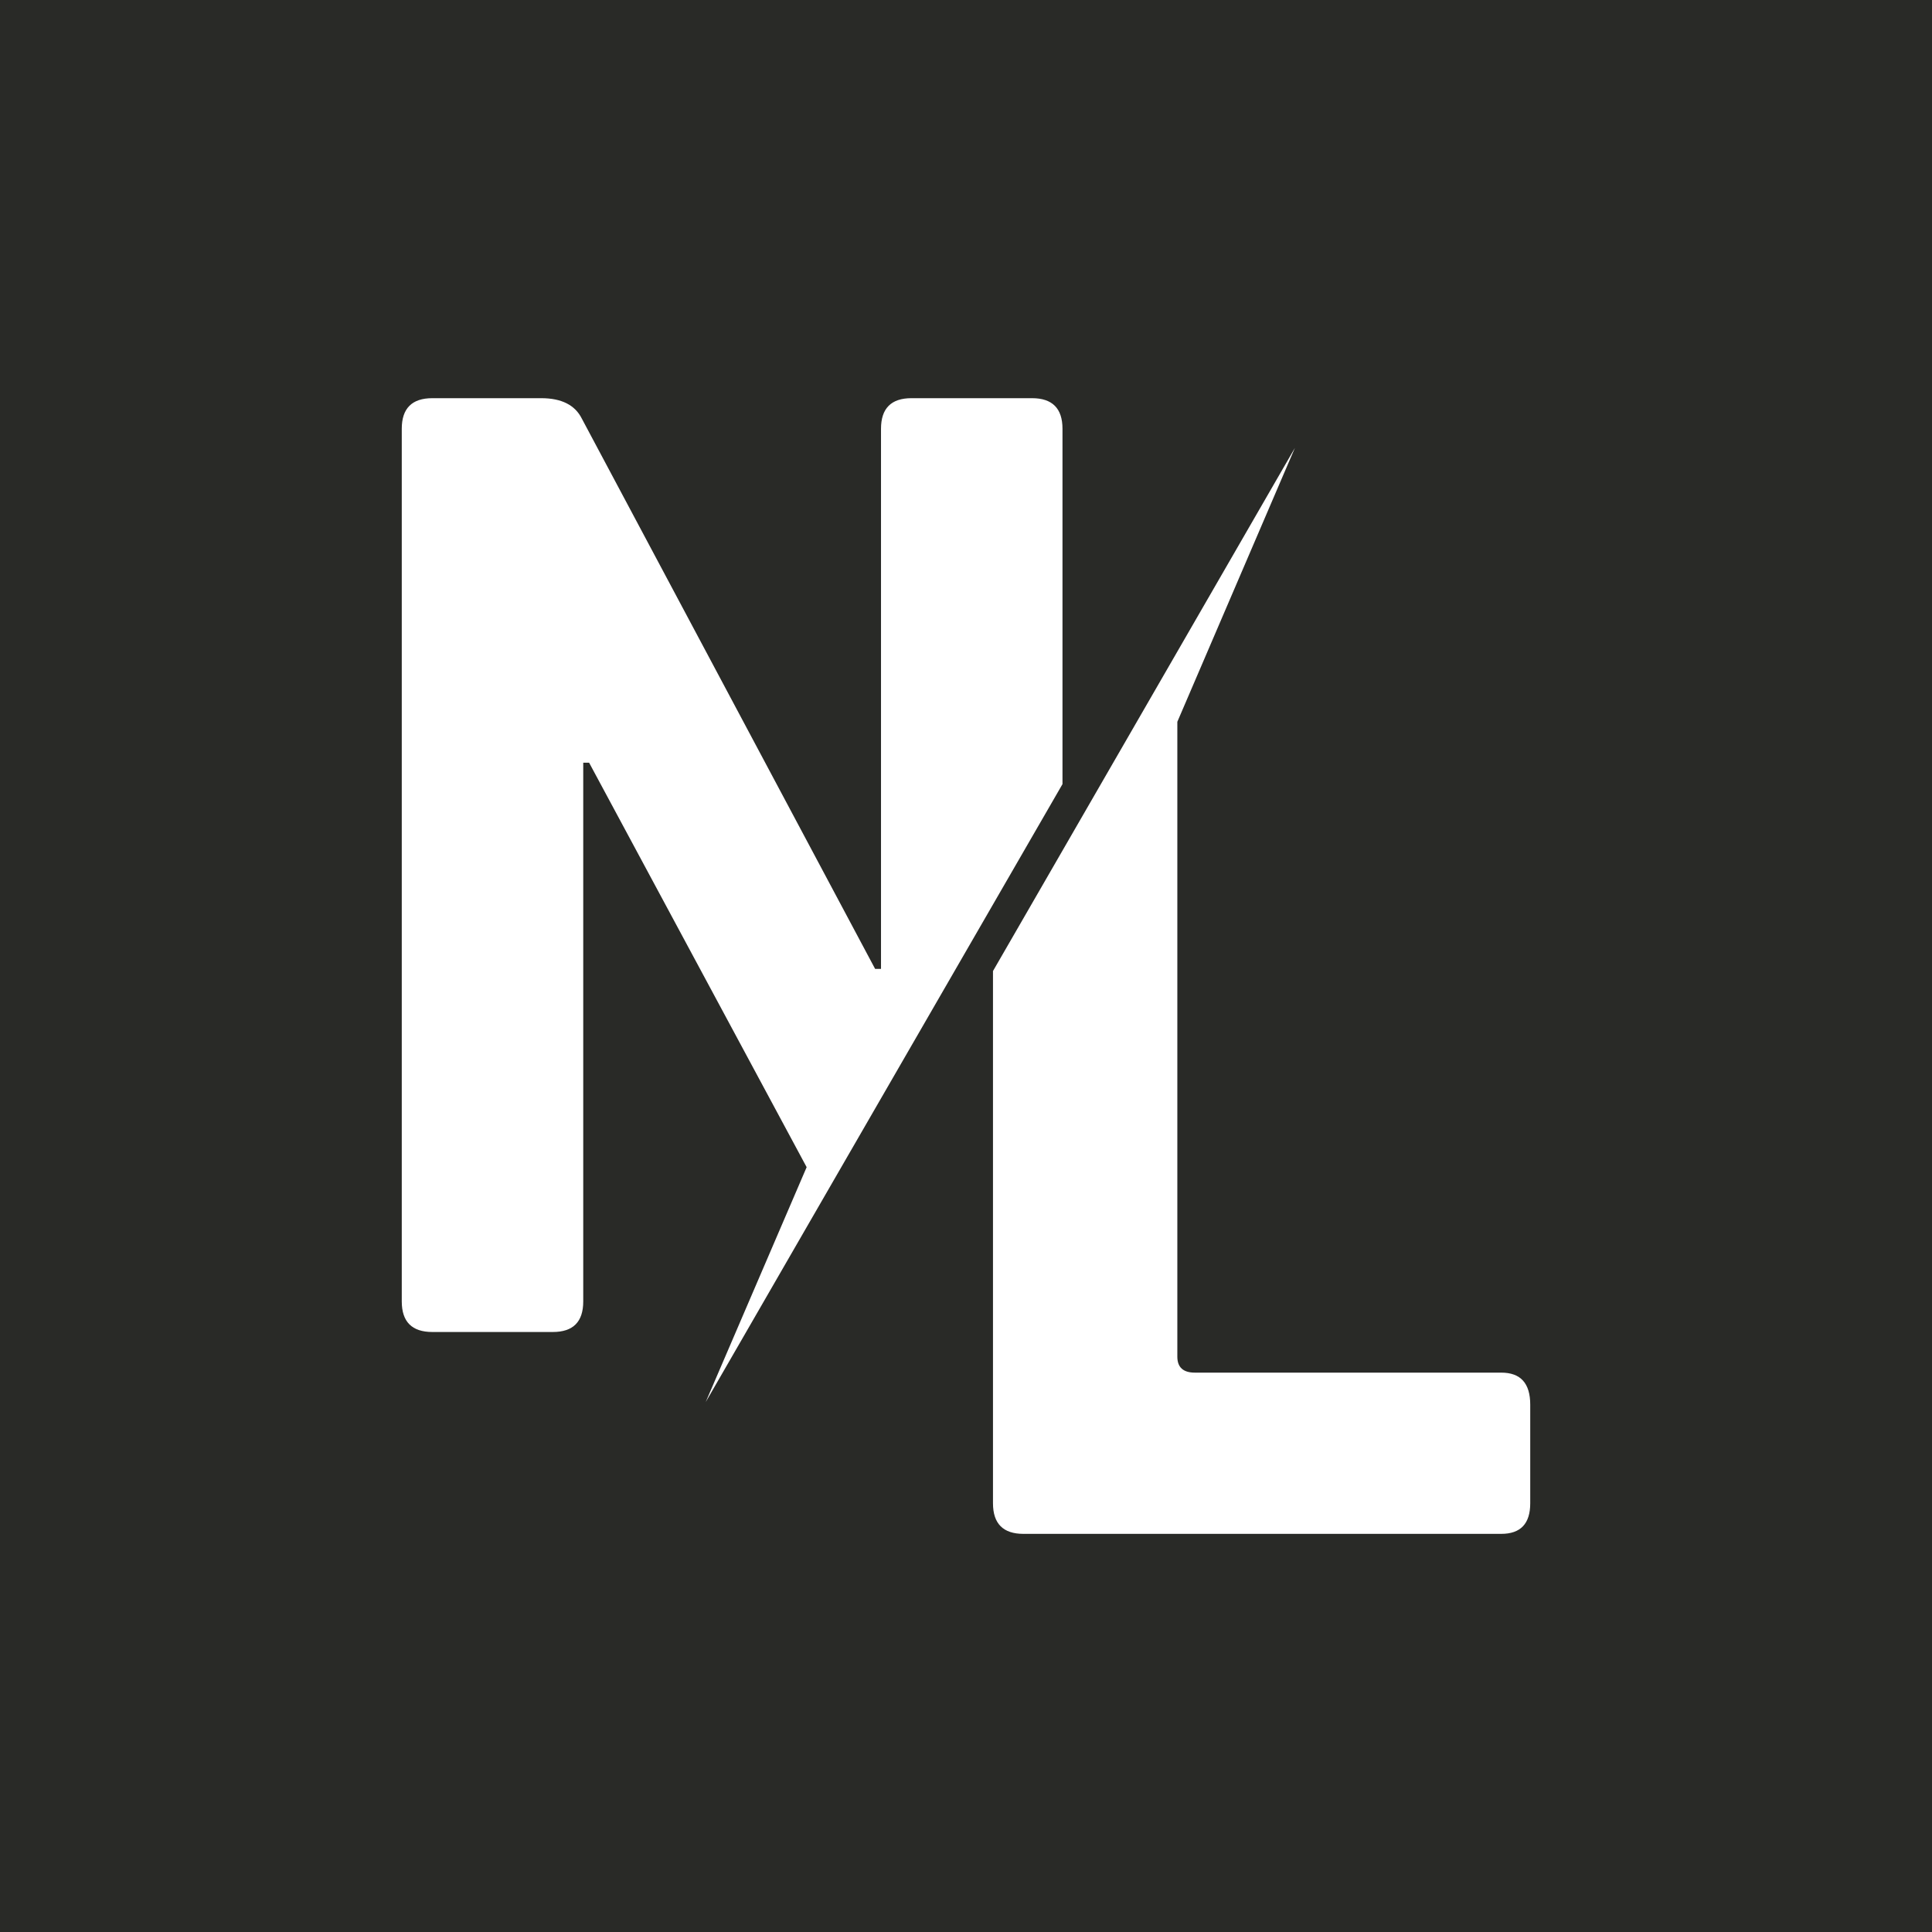 <?xml version="1.0" encoding="UTF-8" standalone="no"?>
<!-- Created with sK1/UniConvertor (http://sk1project.org/) -->

<svg
   width="384.563pt"
   height="384.575pt"
   viewBox="0 0 384.563 384.575"
   fill-rule="evenodd"
   version="1.1"
   id="svg10"
   sodipodi:docname="logo.svg"
   inkscape:version="1.1.2 (0a00cf5339, 2022-02-04, custom)"
   xmlns:inkscape="http://www.inkscape.org/namespaces/inkscape"
   xmlns:sodipodi="http://sodipodi.sourceforge.net/DTD/sodipodi-0.dtd"
   xmlns="http://www.w3.org/2000/svg"
   xmlns:svg="http://www.w3.org/2000/svg">
  <rect x="0" y="0" width="384.563" height="384.575" fill="#808080" stroke="none"/>
  <defs
     id="defs14" />
  <sodipodi:namedview
     id="namedview12"
     pagecolor="#ffffff"
     bordercolor="#666666"
     borderopacity="1.0"
     inkscape:pageshadow="2"
     inkscape:pageopacity="0.0"
     inkscape:pagecheckerboard="0"
     inkscape:document-units="pt"
     showgrid="false"
     fit-margin-top="0"
     fit-margin-left="0"
     fit-margin-right="0"
     fit-margin-bottom="0"
     inkscape:zoom="0.56126584"
     inkscape:cx="328.72123"
     inkscape:cy="162.13351"
     inkscape:window-width="1918"
     inkscape:window-height="1057"
     inkscape:window-x="1920"
     inkscape:window-y="21"
     inkscape:window-maximized="1"
     inkscape:current-layer="g8" />
  <g
     id="g8"
     transform="translate(134.932,-593.612)">
    <path
       style="fill:#292a27;stroke:none;stroke-width:0.673"
       d="M -134.932,978.187 H 249.632 V 593.612 h -384.563 z"
       id="path2" />
    <g
       id="g6">
      <path
         style="fill:#ffffff;stroke:none"
         d="M -24.896,858.745 H -48.874 c -4.058,0 -6.087,-2.029 -6.087,-6.088 V 678.958 c 0,-4.058 2.029,-6.088 6.087,-6.088 h 21.662 c 4.059,0 6.744,1.372 8.088,4.059 L 39.26,786.47 h 1.172 V 678.958 c 0,-4.058 2.029,-6.088 6.059,-6.088 h 24.005 c 4.029,0 6.059,2.03 6.059,6.088 V 749.69 L 28.943,832.139 5.538,872.692 25.629,825.937 -17.667,745.431 h -1.172 v 107.226 c 0,4.059 -2,6.088 -6.058,6.088 z M 163.887,898.926 H 68.78 c -4.029,0 -6.059,-2.028 -6.059,-6.087 V 786.899 L 99.416,723.312 122.821,682.759 99.416,737.286 V 863.66 c 0,2.115 1.172,3.173 3.486,3.173 h 60.985 c 3.858,0 5.773,2.114 5.773,6.372 v 19.634 c 0,4.059 -1.915,6.087 -5.773,6.087 z"
         id="path4" />
    </g>
  </g>
</svg>
